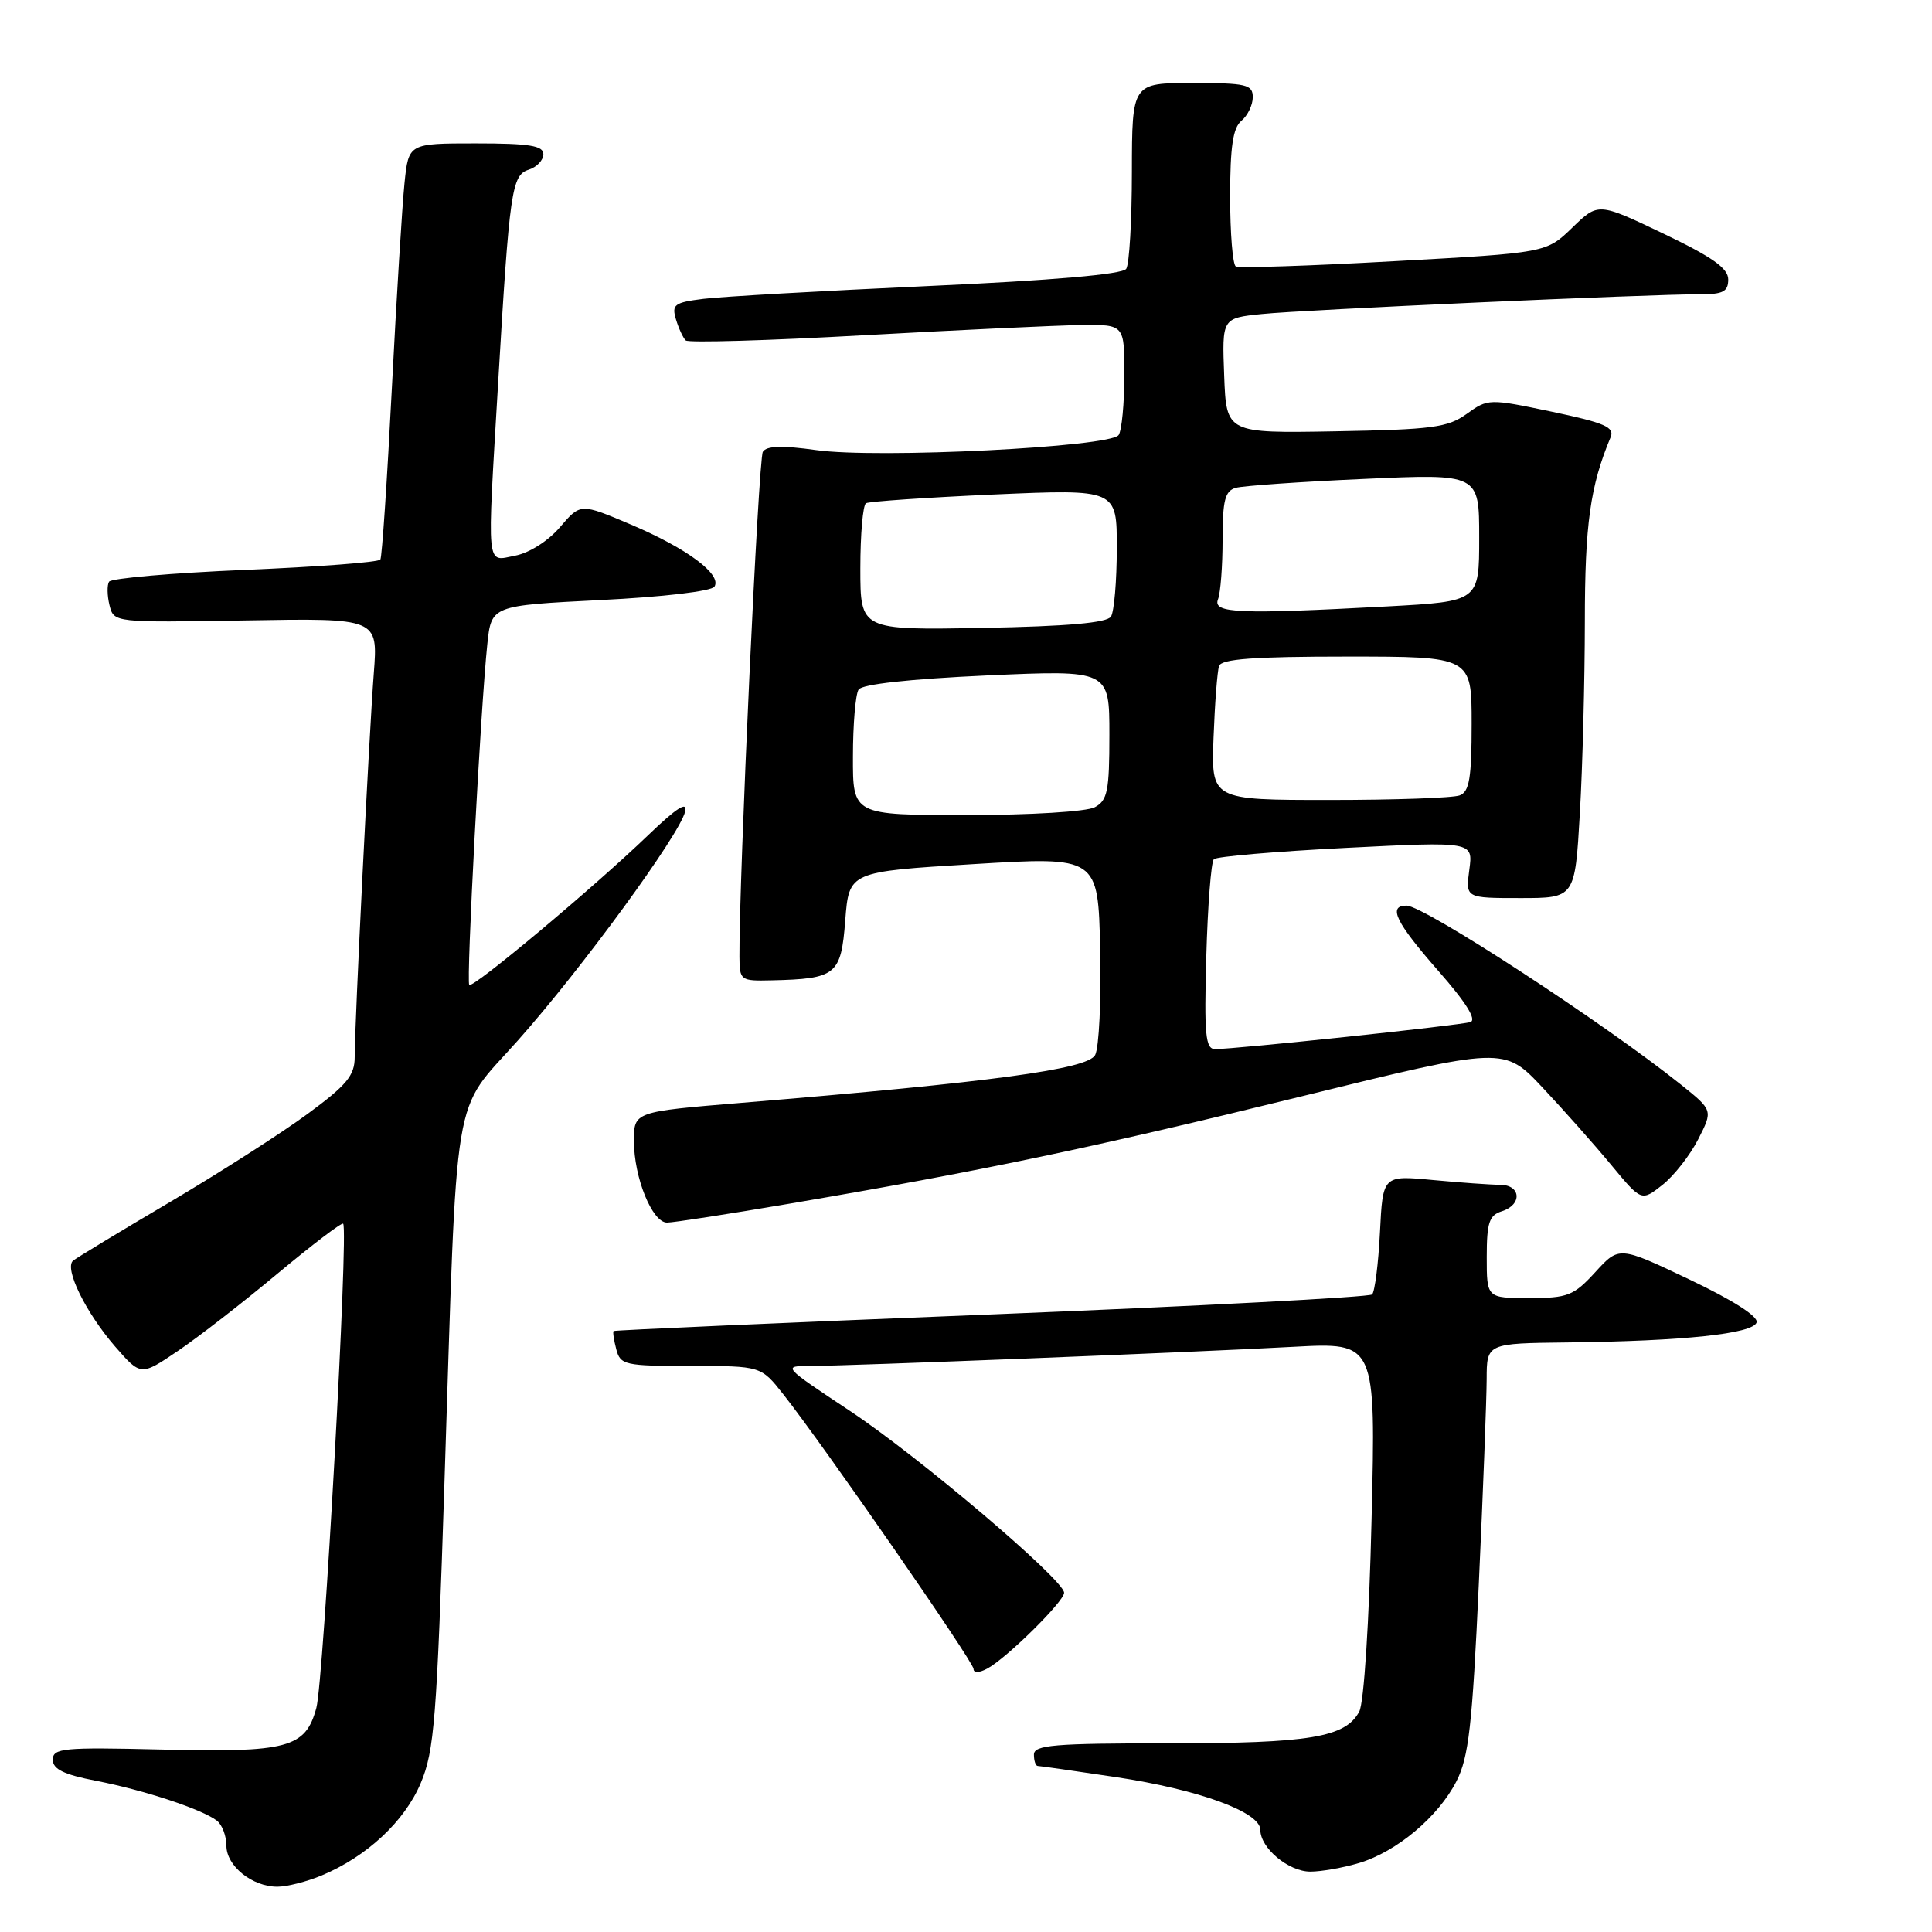 <?xml version="1.0" encoding="UTF-8" standalone="no"?>
<!DOCTYPE svg PUBLIC "-//W3C//DTD SVG 1.1//EN" "http://www.w3.org/Graphics/SVG/1.1/DTD/svg11.dtd" >
<svg xmlns="http://www.w3.org/2000/svg" xmlns:xlink="http://www.w3.org/1999/xlink" version="1.1" viewBox="0 0 256 256">
 <g >
 <path fill="currentColor"
d=" M 42.62 248.51 C 48.60 246.01 53.61 241.35 55.75 236.27 C 57.55 232.01 57.88 227.78 58.89 196.50 C 60.63 142.82 59.81 147.76 68.60 137.89 C 77.06 128.39 90.05 110.61 90.78 107.55 C 91.12 106.10 89.69 107.01 85.88 110.67 C 78.70 117.58 62.67 131.00 62.18 130.51 C 61.76 130.10 63.69 93.76 64.57 85.37 C 65.11 80.24 65.11 80.24 79.56 79.51 C 87.86 79.10 94.29 78.34 94.67 77.73 C 95.67 76.11 91.03 72.66 83.61 69.51 C 76.92 66.67 76.92 66.67 74.21 69.84 C 72.64 71.68 70.14 73.27 68.25 73.63 C 64.37 74.37 64.52 75.92 66.01 50.65 C 67.52 25.15 67.80 23.20 70.07 22.48 C 71.13 22.14 72.00 21.22 72.00 20.43 C 72.00 19.30 70.15 19.00 63.07 19.00 C 54.14 19.00 54.14 19.00 53.60 24.25 C 53.30 27.14 52.54 39.40 51.92 51.50 C 51.30 63.60 50.62 73.79 50.40 74.14 C 50.19 74.50 42.13 75.11 32.49 75.51 C 22.85 75.92 14.74 76.62 14.45 77.08 C 14.17 77.53 14.20 78.94 14.51 80.20 C 15.09 82.50 15.09 82.50 32.59 82.21 C 50.09 81.91 50.09 81.91 49.53 89.21 C 48.90 97.45 47.00 135.55 47.00 140.06 C 47.00 142.51 45.96 143.77 40.75 147.60 C 37.32 150.13 29.10 155.39 22.50 159.29 C 15.90 163.18 10.13 166.68 9.68 167.05 C 8.48 168.06 11.36 173.93 15.25 178.42 C 18.66 182.33 18.66 182.33 23.58 179.00 C 26.29 177.17 32.24 172.55 36.81 168.73 C 41.39 164.92 45.28 161.95 45.47 162.15 C 46.20 162.90 42.89 222.70 41.92 226.30 C 40.48 231.62 38.17 232.24 21.25 231.82 C 8.39 231.51 7.00 231.64 7.00 233.17 C 7.00 234.43 8.45 235.14 12.75 235.97 C 19.14 237.21 26.83 239.76 28.75 241.26 C 29.44 241.80 30.00 243.29 30.00 244.57 C 30.00 247.25 33.41 250.00 36.75 250.00 C 38.02 250.00 40.66 249.33 42.62 248.51 Z  M 180.08 246.86 C 185.08 245.36 190.58 240.74 192.99 236.02 C 194.61 232.85 195.09 228.64 195.95 209.87 C 196.52 197.57 196.98 185.36 196.99 182.75 C 197.00 178.00 197.00 178.00 207.75 177.88 C 223.14 177.70 232.27 176.73 232.76 175.23 C 233.02 174.45 229.64 172.29 223.86 169.54 C 214.54 165.11 214.54 165.11 211.39 168.56 C 208.51 171.70 207.74 172.00 202.62 172.00 C 197.00 172.00 197.00 172.00 197.00 166.57 C 197.00 162.01 197.32 161.03 199.00 160.50 C 201.74 159.63 201.55 157.00 198.75 156.99 C 197.51 156.99 193.51 156.70 189.87 156.36 C 183.23 155.73 183.23 155.73 182.85 163.30 C 182.64 167.46 182.17 171.16 181.81 171.52 C 181.45 171.88 158.74 173.07 131.33 174.17 C 103.93 175.26 81.41 176.25 81.30 176.37 C 81.18 176.49 81.34 177.58 81.66 178.79 C 82.20 180.87 82.78 181.00 91.53 181.00 C 100.83 181.00 100.83 181.00 103.79 184.75 C 109.14 191.52 129.00 220.20 129.00 221.14 C 129.00 221.70 129.73 221.68 130.81 221.10 C 133.36 219.74 141.00 212.20 141.00 211.05 C 141.00 209.35 121.73 192.98 112.57 186.92 C 103.69 181.03 103.66 181.00 107.36 181.00 C 112.36 181.00 157.78 179.20 171.40 178.46 C 182.31 177.87 182.31 177.87 181.74 201.33 C 181.42 214.93 180.73 225.63 180.11 226.79 C 178.28 230.22 173.57 231.00 154.85 231.00 C 139.65 231.00 137.00 231.22 137.00 232.50 C 137.00 233.32 137.23 234.00 137.51 234.00 C 137.79 234.00 142.45 234.67 147.88 235.48 C 158.85 237.13 167.00 240.11 167.00 242.46 C 167.00 244.88 170.74 248.00 173.63 248.00 C 175.08 248.00 177.98 247.49 180.08 246.86 Z  M 104.69 159.48 C 130.12 155.15 144.61 152.12 172.39 145.29 C 199.29 138.68 199.29 138.68 204.39 144.10 C 207.20 147.09 211.30 151.71 213.50 154.37 C 217.50 159.20 217.50 159.20 220.28 157.01 C 221.81 155.80 223.94 153.08 225.02 150.96 C 226.98 147.12 226.98 147.12 222.74 143.72 C 212.51 135.53 188.69 120.00 186.37 120.00 C 183.86 120.00 184.95 122.22 190.58 128.64 C 194.25 132.81 195.71 135.15 194.83 135.43 C 193.46 135.87 163.68 139.02 161.00 139.01 C 159.73 139.00 159.55 137.12 159.84 126.75 C 160.03 120.01 160.48 114.21 160.84 113.85 C 161.20 113.49 169.08 112.82 178.35 112.35 C 195.20 111.50 195.20 111.50 194.69 115.25 C 194.19 119.00 194.19 119.00 201.44 119.00 C 208.69 119.00 208.69 119.00 209.34 107.75 C 209.70 101.56 209.99 90.16 210.00 82.41 C 210.00 69.45 210.71 64.40 213.42 57.92 C 213.97 56.61 212.60 56.02 205.65 54.56 C 197.30 52.81 197.17 52.81 194.35 54.84 C 191.84 56.65 189.79 56.92 177.00 57.15 C 162.50 57.41 162.50 57.41 162.21 49.78 C 161.92 42.15 161.92 42.15 167.21 41.61 C 172.70 41.04 218.66 38.97 225.25 38.99 C 228.32 39.00 229.00 38.64 229.00 37.03 C 229.00 35.54 226.90 34.06 220.38 30.94 C 211.77 26.83 211.77 26.83 208.33 30.17 C 204.89 33.50 204.89 33.50 184.70 34.61 C 173.59 35.23 164.16 35.54 163.75 35.30 C 163.34 35.07 163.00 30.91 163.00 26.06 C 163.00 19.44 163.37 16.93 164.50 16.00 C 165.32 15.32 166.00 13.91 166.00 12.88 C 166.00 11.20 165.16 11.00 158.00 11.00 C 150.00 11.00 150.00 11.00 149.98 22.75 C 149.98 29.21 149.64 35.01 149.23 35.62 C 148.76 36.35 139.56 37.15 123.00 37.90 C 108.97 38.54 95.57 39.30 93.20 39.60 C 89.35 40.08 88.98 40.36 89.57 42.32 C 89.93 43.52 90.51 44.77 90.86 45.11 C 91.21 45.44 101.85 45.13 114.50 44.42 C 127.15 43.72 140.09 43.11 143.25 43.07 C 149.00 43.00 149.00 43.00 148.98 49.75 C 148.98 53.46 148.64 57.01 148.23 57.64 C 147.21 59.24 116.26 60.79 108.14 59.64 C 103.62 59.01 101.57 59.07 101.08 59.87 C 100.50 60.82 97.92 116.47 97.98 126.75 C 98.00 129.92 98.11 130.00 102.25 129.90 C 110.81 129.70 111.44 129.19 112.00 121.96 C 112.50 115.50 112.50 115.50 129.00 114.50 C 145.50 113.50 145.50 113.50 145.78 125.76 C 145.93 132.50 145.63 138.82 145.11 139.80 C 144.10 141.68 131.51 143.38 98.25 146.13 C 84.00 147.31 84.00 147.31 84.00 151.19 C 84.00 156.04 86.42 162.00 88.39 162.00 C 89.21 162.00 96.54 160.87 104.69 159.48 Z  M 113.02 100.25 C 113.02 95.99 113.36 91.99 113.77 91.37 C 114.23 90.66 120.53 89.97 130.75 89.50 C 147.00 88.77 147.00 88.77 147.00 97.35 C 147.00 104.81 146.75 106.06 145.07 106.96 C 143.98 107.55 136.54 108.00 128.07 108.00 C 113.00 108.00 113.00 108.00 113.02 100.25 Z  M 160.80 97.75 C 160.97 93.21 161.30 88.94 161.53 88.25 C 161.83 87.32 166.13 87.00 178.47 87.00 C 195.00 87.00 195.00 87.00 195.00 95.89 C 195.00 103.08 194.70 104.90 193.42 105.39 C 192.55 105.73 184.78 106.00 176.16 106.00 C 160.49 106.00 160.49 106.00 160.80 97.75 Z  M 114.00 75.31 C 114.00 70.80 114.34 66.92 114.75 66.68 C 115.16 66.44 122.81 65.92 131.75 65.52 C 148.00 64.81 148.00 64.81 147.98 72.65 C 147.98 76.97 147.63 81.04 147.21 81.70 C 146.68 82.53 141.46 82.99 130.22 83.20 C 114.00 83.50 114.00 83.50 114.00 75.31 Z  M 161.39 79.42 C 161.73 78.55 162.00 74.98 162.00 71.49 C 162.00 66.29 162.32 65.04 163.75 64.64 C 164.71 64.37 172.36 63.83 180.75 63.46 C 196.00 62.77 196.00 62.77 196.00 71.23 C 196.00 79.69 196.00 79.69 183.84 80.35 C 164.08 81.41 160.68 81.27 161.39 79.42 Z "/>
</g>
</svg>